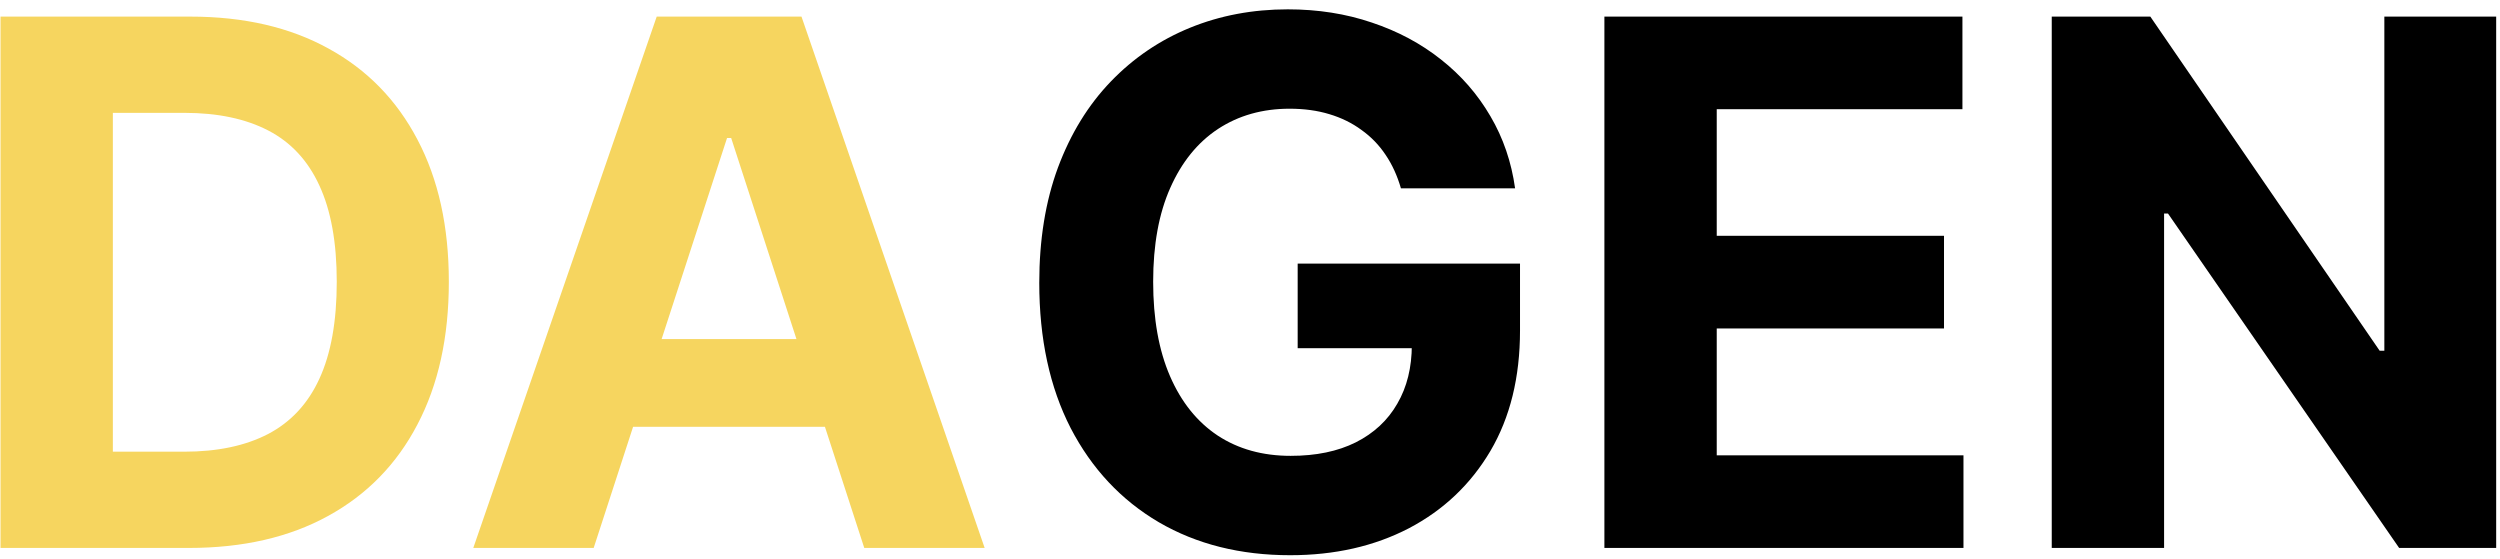 <svg width="219" height="49" viewBox="0 0 219 49" fill="none" xmlns="http://www.w3.org/2000/svg">
<path d="M16.546 48H0.045V1.455H16.682C21.364 1.455 25.394 2.386 28.773 4.25C32.151 6.098 34.75 8.758 36.568 12.227C38.401 15.697 39.318 19.849 39.318 24.682C39.318 29.53 38.401 33.697 36.568 37.182C34.75 40.667 32.136 43.341 28.727 45.205C25.333 47.068 21.273 48 16.546 48ZM9.886 39.568H16.136C19.046 39.568 21.492 39.053 23.477 38.023C25.477 36.977 26.977 35.364 27.977 33.182C28.992 30.985 29.5 28.151 29.5 24.682C29.5 21.242 28.992 18.432 27.977 16.25C26.977 14.068 25.485 12.462 23.5 11.432C21.515 10.402 19.068 9.886 16.159 9.886H9.886V39.568ZM52.006 48H41.46L57.528 1.455H70.21L86.256 48H75.71L64.051 12.091H63.688L52.006 48ZM51.347 29.704H76.256V37.386H51.347V29.704Z" fill="#F6D55F"/>
<path d="M122.722 16.5C122.403 15.394 121.956 14.417 121.381 13.568C120.805 12.704 120.1 11.977 119.267 11.386C118.449 10.78 117.509 10.318 116.449 10C115.403 9.682 114.244 9.523 112.972 9.523C110.593 9.523 108.502 10.114 106.699 11.296C104.911 12.477 103.517 14.197 102.517 16.454C101.517 18.697 101.017 21.439 101.017 24.682C101.017 27.924 101.509 30.682 102.494 32.955C103.479 35.227 104.873 36.962 106.676 38.159C108.479 39.341 110.608 39.932 113.062 39.932C115.29 39.932 117.191 39.538 118.767 38.75C120.358 37.947 121.57 36.818 122.403 35.364C123.252 33.909 123.676 32.189 123.676 30.204L125.676 30.5H113.676V23.091H133.153V28.954C133.153 33.045 132.29 36.561 130.562 39.5C128.835 42.424 126.456 44.682 123.426 46.273C120.396 47.849 116.926 48.636 113.017 48.636C108.653 48.636 104.82 47.674 101.517 45.75C98.214 43.811 95.638 41.061 93.79 37.5C91.956 33.924 91.04 29.682 91.04 24.773C91.04 21 91.585 17.636 92.676 14.682C93.782 11.712 95.328 9.197 97.312 7.136C99.297 5.076 101.608 3.508 104.244 2.432C106.881 1.356 109.737 0.818 112.812 0.818C115.449 0.818 117.903 1.205 120.176 1.977C122.449 2.735 124.464 3.811 126.222 5.205C127.994 6.598 129.441 8.258 130.562 10.182C131.684 12.091 132.403 14.197 132.722 16.5H122.722ZM140.545 48V1.455H171.909V9.568H150.386V20.659H170.295V28.773H150.386V39.886H172V48H140.545ZM218.665 1.455V48H210.165L189.915 18.704H189.574V48H179.733V1.455H188.369L208.46 30.727H208.869V1.455H218.665Z" fill="black"/>
</svg>

